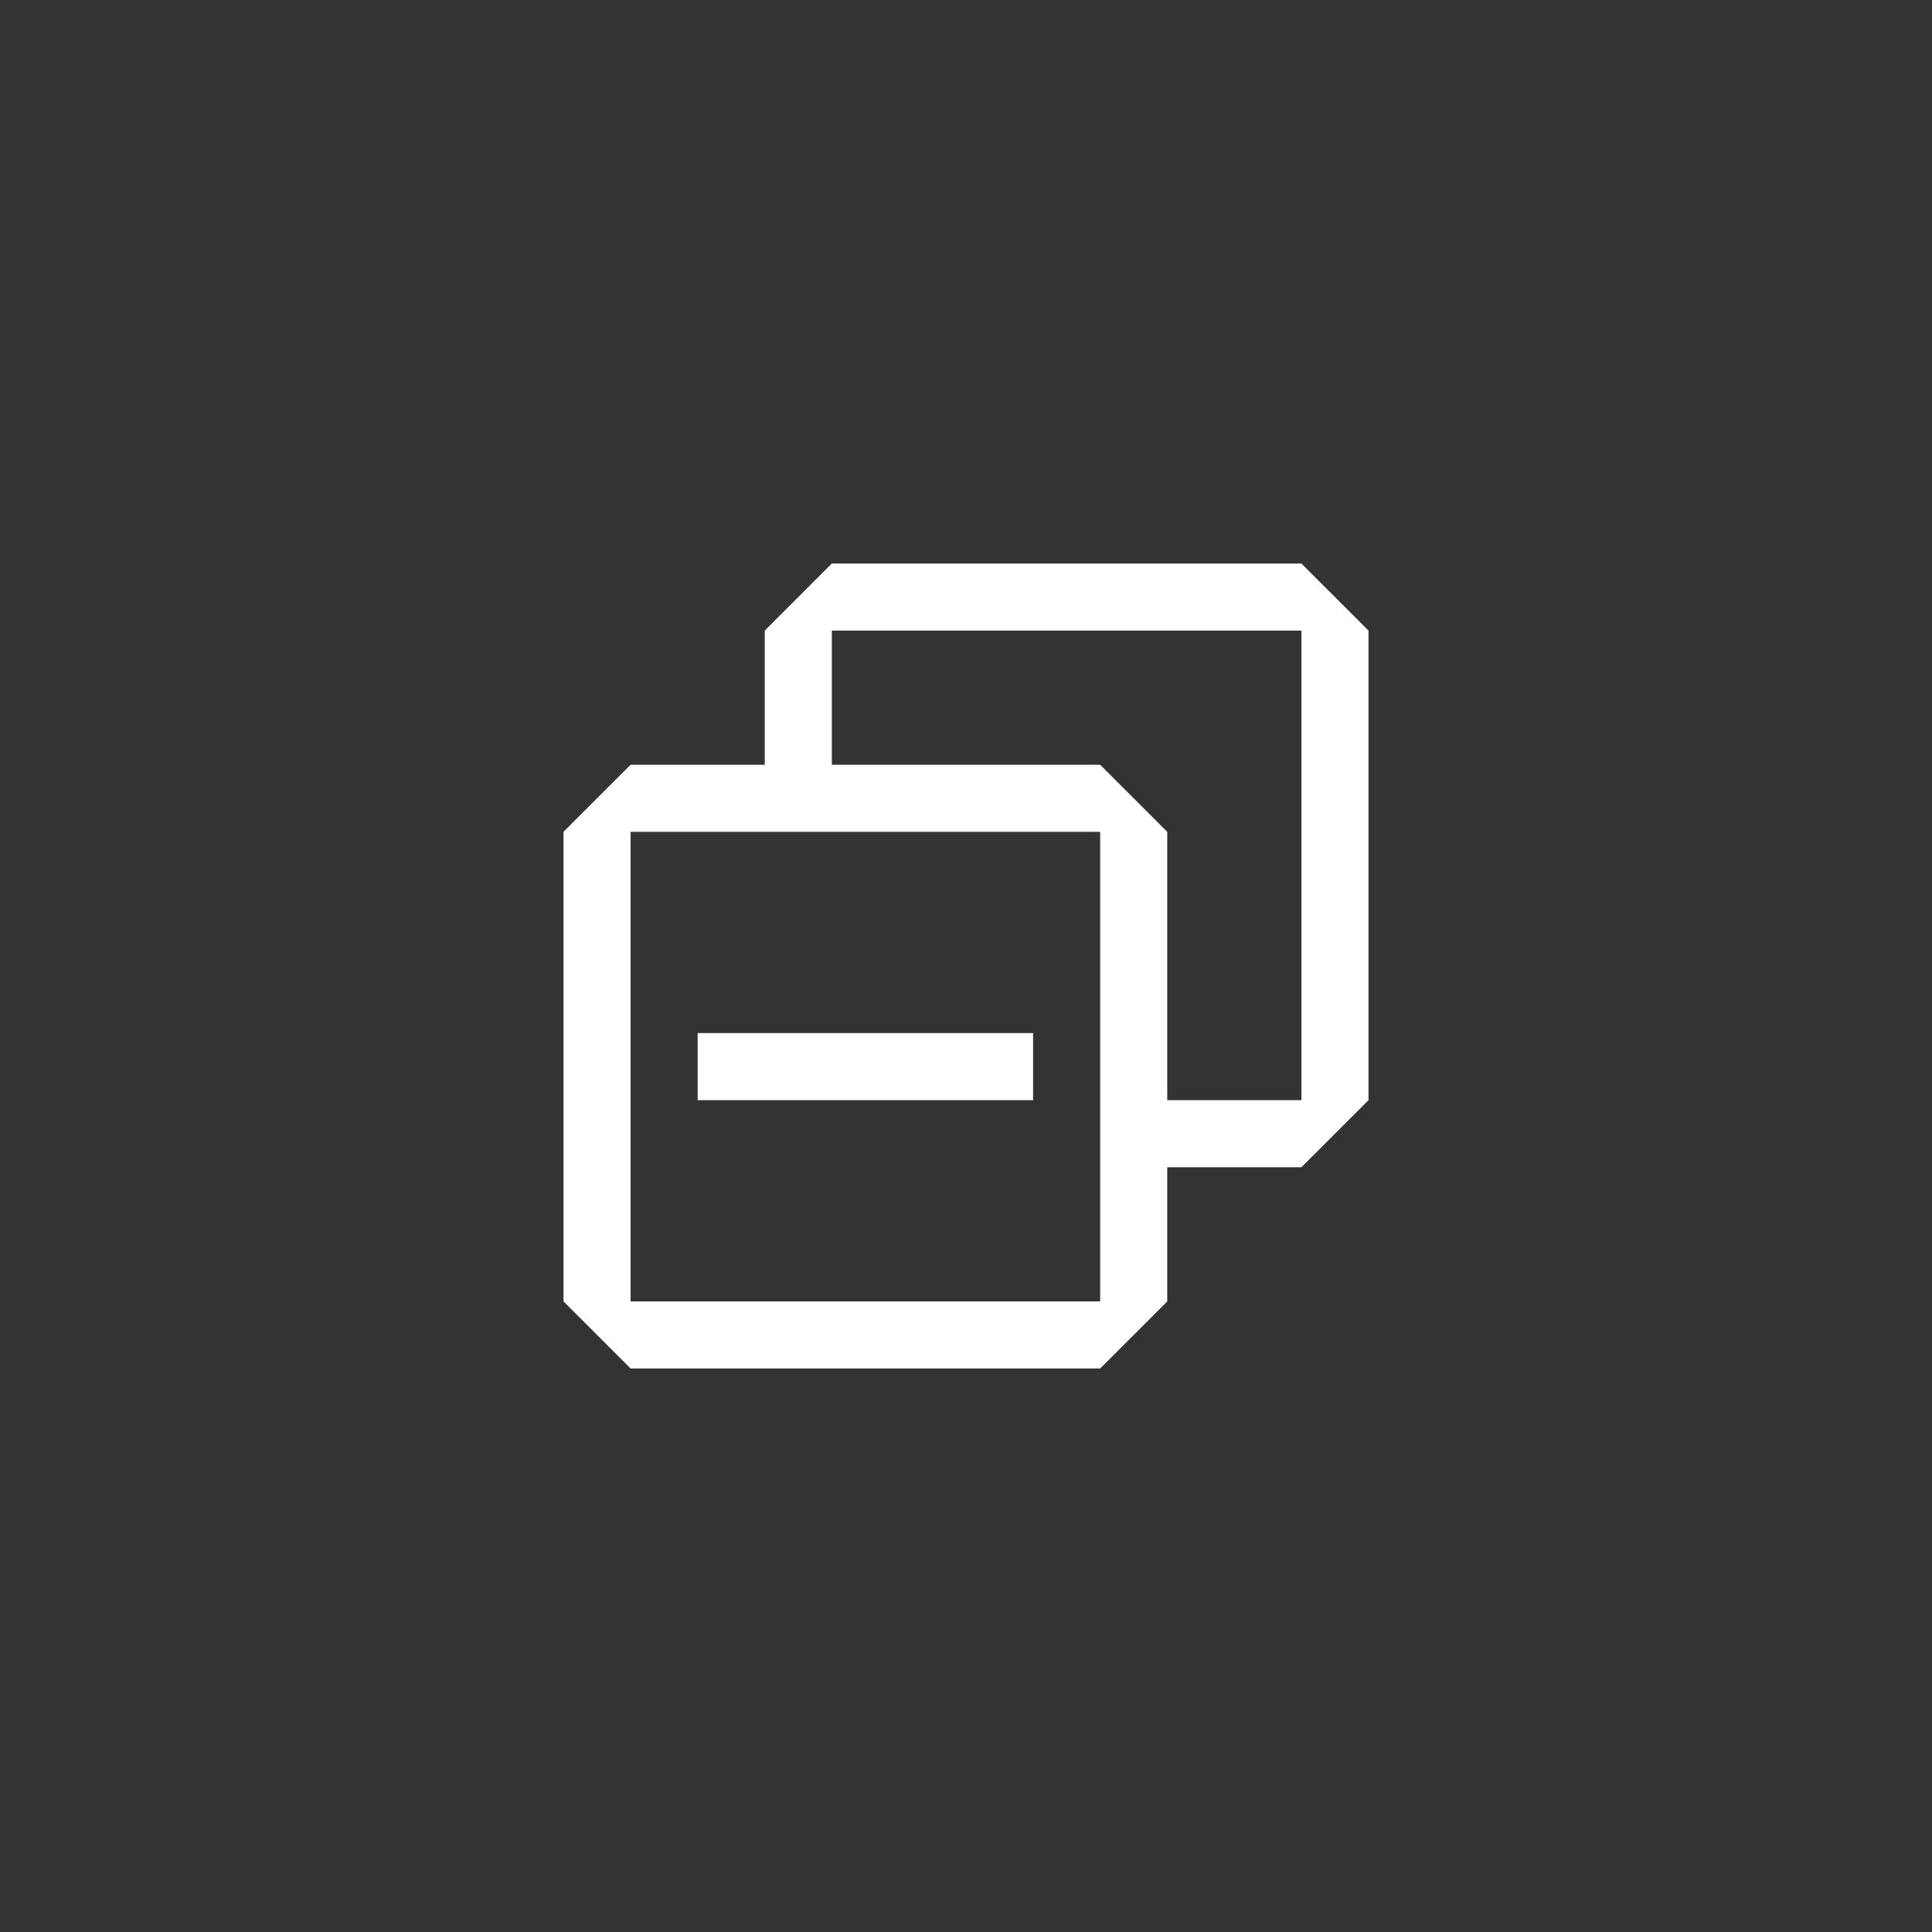 <svg width="144" height="144" xmlns="http://www.w3.org/2000/svg" fill="white"><rect width="100%" height="100%" fill="#333333" stroke="none"/><path d="M77 77H52V82H77V77Z"></path><path fill-rule="evenodd" clip-rule="evenodd" d="M57 47L62 42H97L102 47V82L97 87H87V97L82 102H47L42 97V62L47 57H57V47ZM62 57H82L87 62V82H97V47H62V57ZM82 62H47V97H82V62Z"></path></svg>